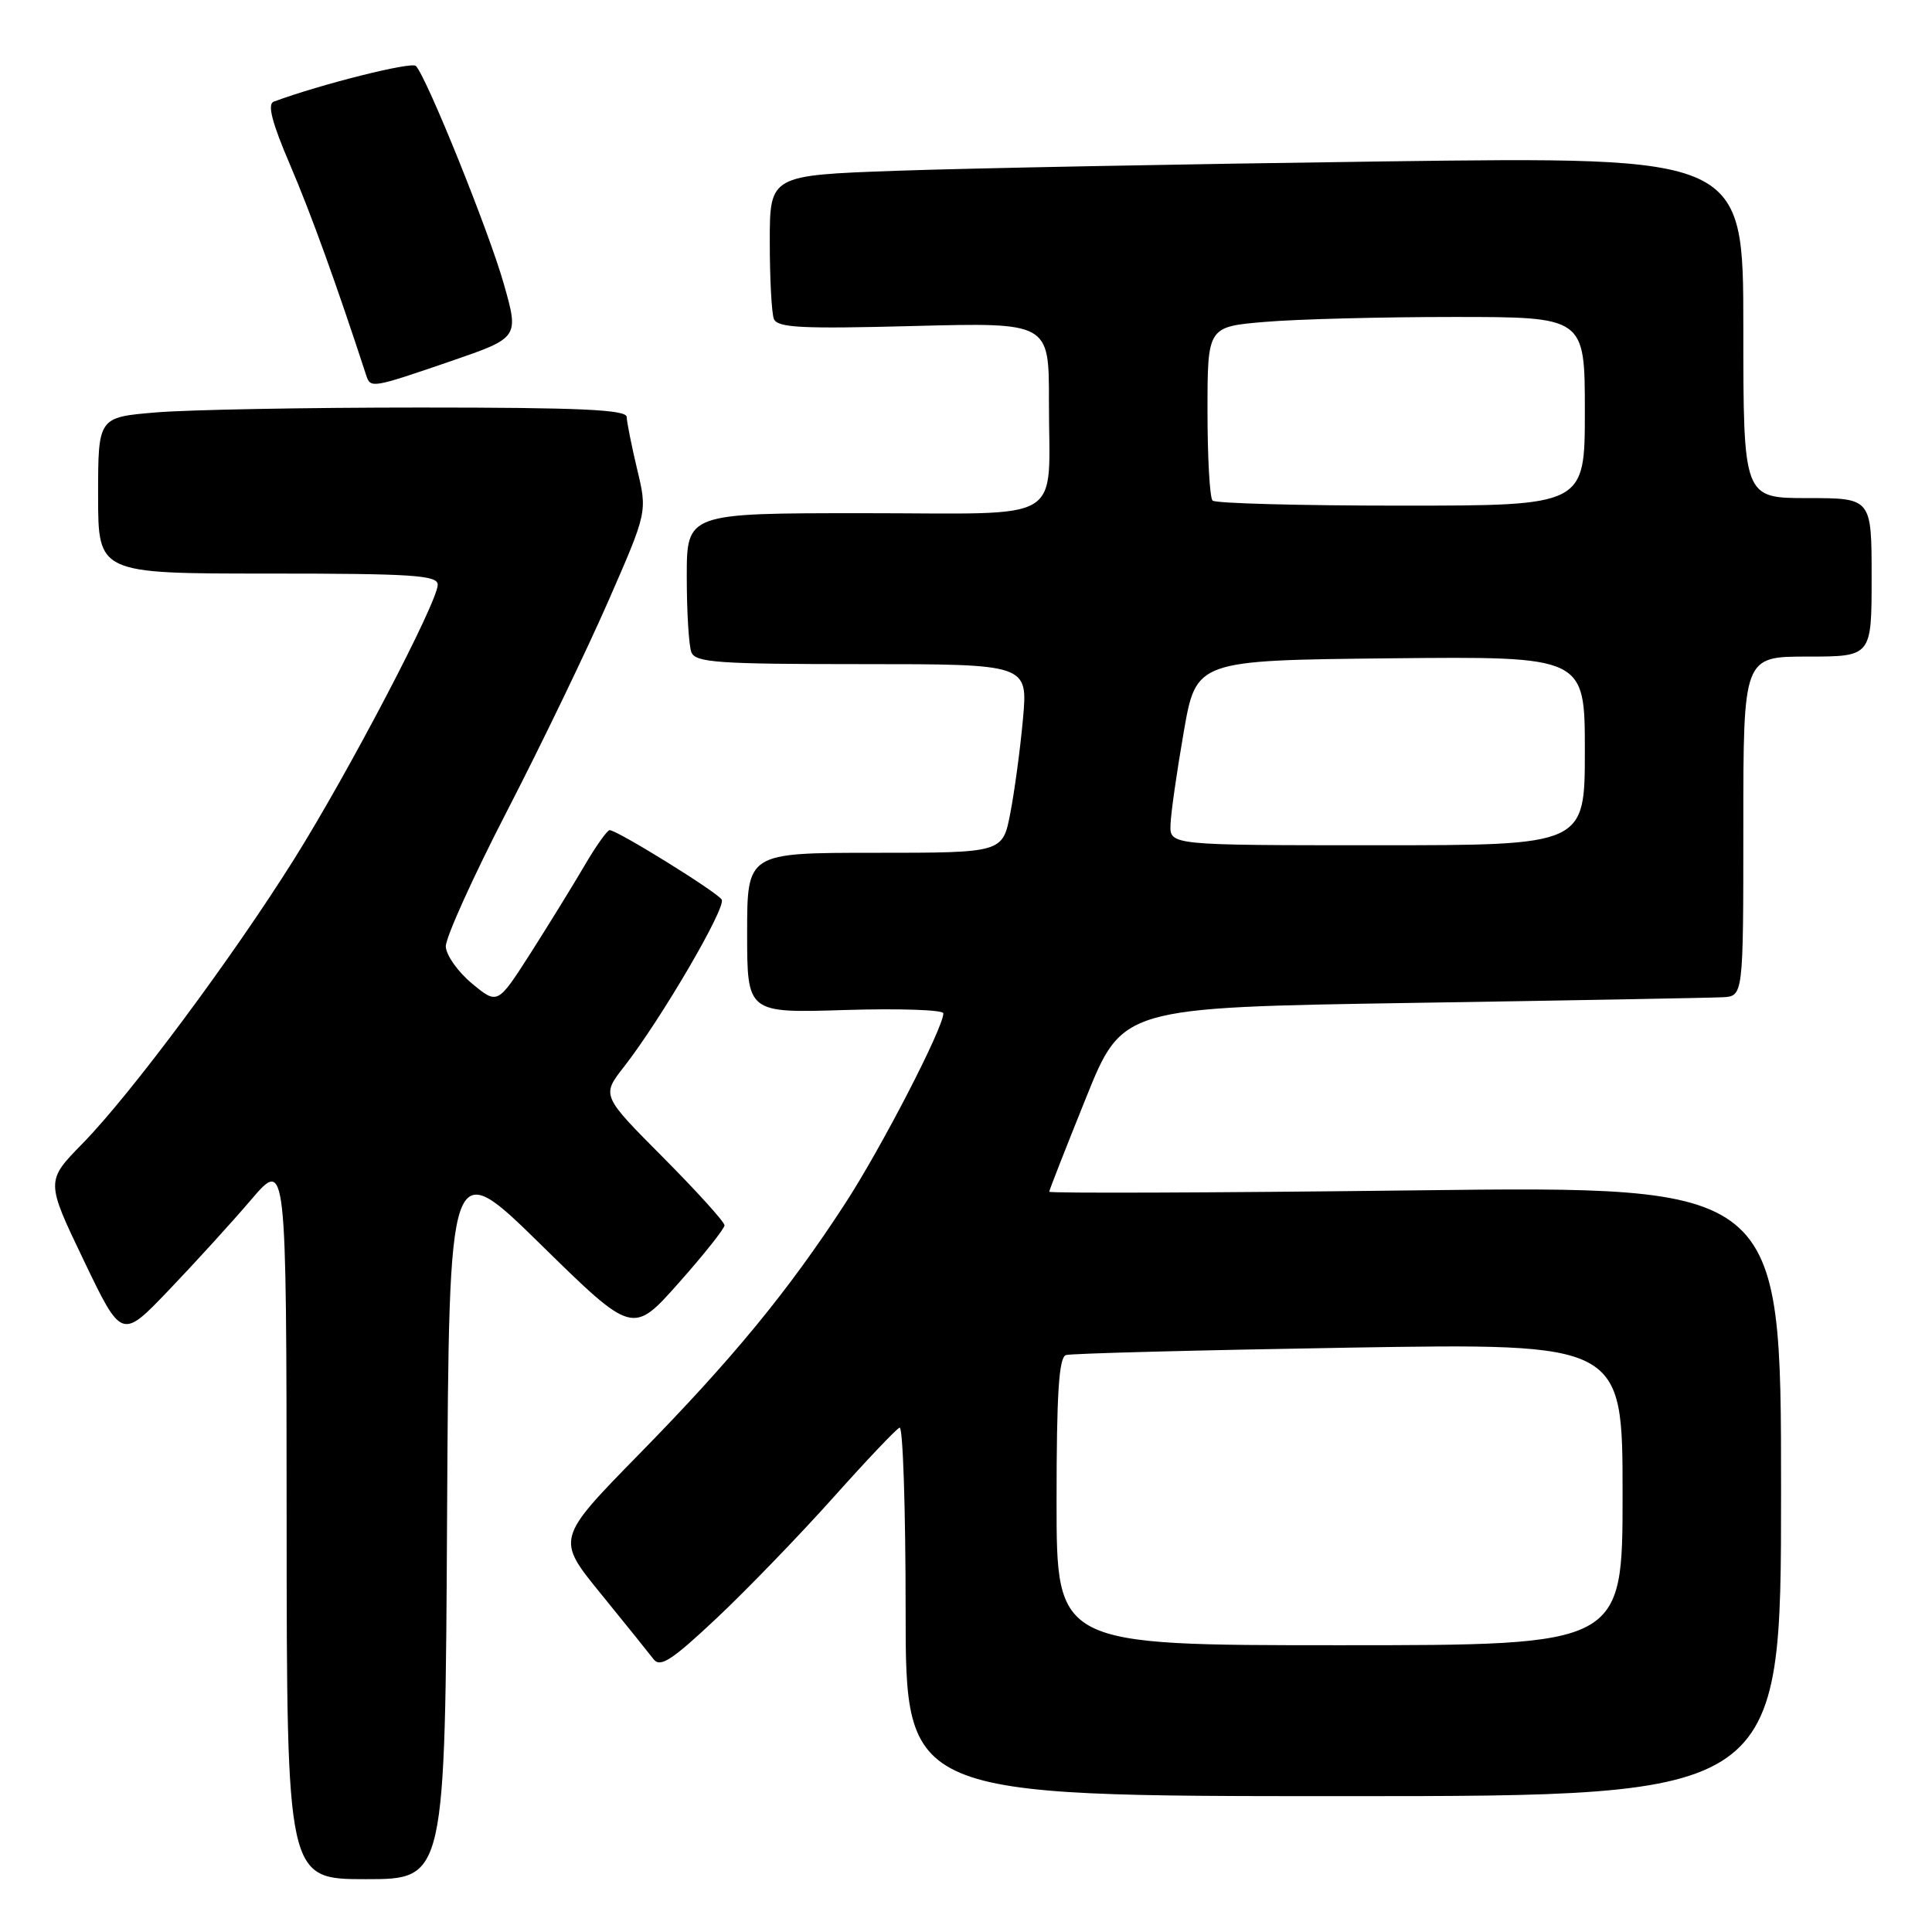 <?xml version="1.0" encoding="UTF-8" standalone="no"?>
<!DOCTYPE svg PUBLIC "-//W3C//DTD SVG 1.1//EN" "http://www.w3.org/Graphics/SVG/1.1/DTD/svg11.dtd" >
<svg xmlns="http://www.w3.org/2000/svg" xmlns:xlink="http://www.w3.org/1999/xlink" version="1.1" viewBox="0 0 256 256">
 <g >
 <path fill="currentColor"
d=" M 59.24 200.99 C 59.50 152.98 59.50 152.98 71.67 164.92 C 83.84 176.85 83.84 176.85 89.92 170.01 C 93.26 166.25 96.00 162.80 96.00 162.36 C 96.00 161.91 92.33 157.86 87.85 153.35 C 79.70 145.16 79.70 145.16 82.70 141.33 C 87.59 135.06 96.26 120.23 95.63 119.20 C 95.00 118.19 81.79 110.00 80.78 110.00 C 80.46 110.00 78.94 112.14 77.42 114.75 C 75.89 117.36 72.68 122.57 70.29 126.32 C 65.93 133.13 65.93 133.13 62.54 130.32 C 60.67 128.77 59.11 126.56 59.07 125.42 C 59.03 124.27 62.69 116.17 67.21 107.42 C 71.73 98.66 77.75 86.17 80.60 79.66 C 85.78 67.82 85.78 67.82 84.42 62.16 C 83.68 59.05 83.06 55.94 83.04 55.25 C 83.01 54.28 76.84 54.00 55.65 54.00 C 40.61 54.00 24.86 54.29 20.65 54.65 C 13.00 55.29 13.00 55.29 13.00 65.65 C 13.00 76.00 13.00 76.00 35.50 76.00 C 54.73 76.00 58.00 76.22 58.00 77.48 C 58.00 79.77 46.22 102.28 38.98 113.83 C 30.80 126.88 17.33 144.99 10.96 151.50 C 6.06 156.50 6.06 156.50 11.09 166.99 C 16.12 177.48 16.12 177.48 22.33 170.99 C 25.75 167.42 30.66 162.03 33.25 159.00 C 37.95 153.50 37.95 153.50 37.98 201.25 C 38.00 249.00 38.00 249.00 48.49 249.00 C 58.98 249.00 58.98 249.00 59.24 200.99 Z  M 236.00 197.57 C 236.00 157.14 236.00 157.14 187.50 157.73 C 160.82 158.05 139.01 158.13 139.03 157.91 C 139.04 157.68 141.23 152.10 143.89 145.50 C 148.72 133.50 148.72 133.50 187.11 132.89 C 208.22 132.56 226.74 132.22 228.25 132.14 C 231.00 132.00 231.00 132.00 231.00 109.50 C 231.00 87.00 231.00 87.00 239.50 87.00 C 248.00 87.00 248.00 87.00 248.00 76.50 C 248.00 66.00 248.00 66.00 239.50 66.00 C 231.00 66.00 231.00 66.00 231.00 43.38 C 231.00 20.76 231.00 20.76 183.25 21.39 C 156.99 21.74 127.96 22.30 118.75 22.63 C 102.00 23.23 102.00 23.23 102.00 32.03 C 102.00 36.87 102.24 41.47 102.54 42.25 C 103.00 43.43 106.15 43.59 121.04 43.20 C 139.00 42.73 139.00 42.73 138.99 53.12 C 138.96 69.67 141.72 68.00 114.38 68.00 C 91.00 68.00 91.00 68.00 91.00 76.42 C 91.00 81.05 91.27 85.55 91.61 86.42 C 92.14 87.79 95.07 88.00 114.21 88.00 C 136.20 88.00 136.20 88.00 135.55 95.25 C 135.19 99.24 134.43 104.86 133.87 107.75 C 132.86 113.00 132.86 113.00 115.93 113.00 C 99.00 113.00 99.00 113.00 99.00 123.62 C 99.00 134.24 99.00 134.24 112.00 133.83 C 119.15 133.61 125.00 133.81 125.00 134.27 C 125.00 136.20 116.81 152.06 111.97 159.50 C 104.41 171.12 97.08 180.04 84.67 192.70 C 73.70 203.91 73.70 203.91 79.60 211.16 C 82.85 215.15 85.99 219.06 86.59 219.84 C 87.48 221.01 89.00 220.02 94.99 214.39 C 99.01 210.60 105.92 203.45 110.35 198.50 C 114.77 193.55 118.75 189.35 119.20 189.17 C 119.64 188.98 120.00 199.90 120.00 213.42 C 120.00 238.00 120.00 238.00 178.00 238.00 C 236.00 238.00 236.00 238.00 236.00 197.57 Z  M 59.64 47.89 C 68.78 44.75 68.78 44.75 66.76 37.63 C 64.81 30.72 56.56 10.27 55.11 8.74 C 54.54 8.14 42.50 11.16 36.27 13.47 C 35.40 13.79 36.03 16.23 38.45 21.88 C 41.21 28.32 44.60 37.71 48.53 49.75 C 49.09 51.47 49.31 51.43 59.64 47.89 Z  M 140.00 198.97 C 140.00 184.62 140.31 179.84 141.25 179.55 C 141.94 179.34 158.81 178.90 178.75 178.57 C 215.00 177.98 215.00 177.98 215.00 197.99 C 215.00 218.00 215.00 218.00 177.50 218.00 C 140.00 218.00 140.00 218.00 140.00 198.97 Z  M 155.10 109.25 C 155.15 107.74 155.94 102.22 156.85 97.00 C 158.50 87.50 158.50 87.50 184.25 87.23 C 210.00 86.97 210.00 86.97 210.00 99.48 C 210.00 112.00 210.00 112.00 182.50 112.00 C 155.00 112.00 155.00 112.00 155.10 109.25 Z  M 160.67 66.33 C 160.30 65.97 160.00 60.63 160.00 54.48 C 160.00 43.29 160.00 43.29 167.65 42.65 C 171.86 42.29 183.11 42.00 192.65 42.00 C 210.00 42.00 210.00 42.00 210.00 54.50 C 210.00 67.00 210.00 67.00 185.67 67.00 C 172.28 67.00 161.03 66.70 160.67 66.33 Z "/>
</g>
</svg>